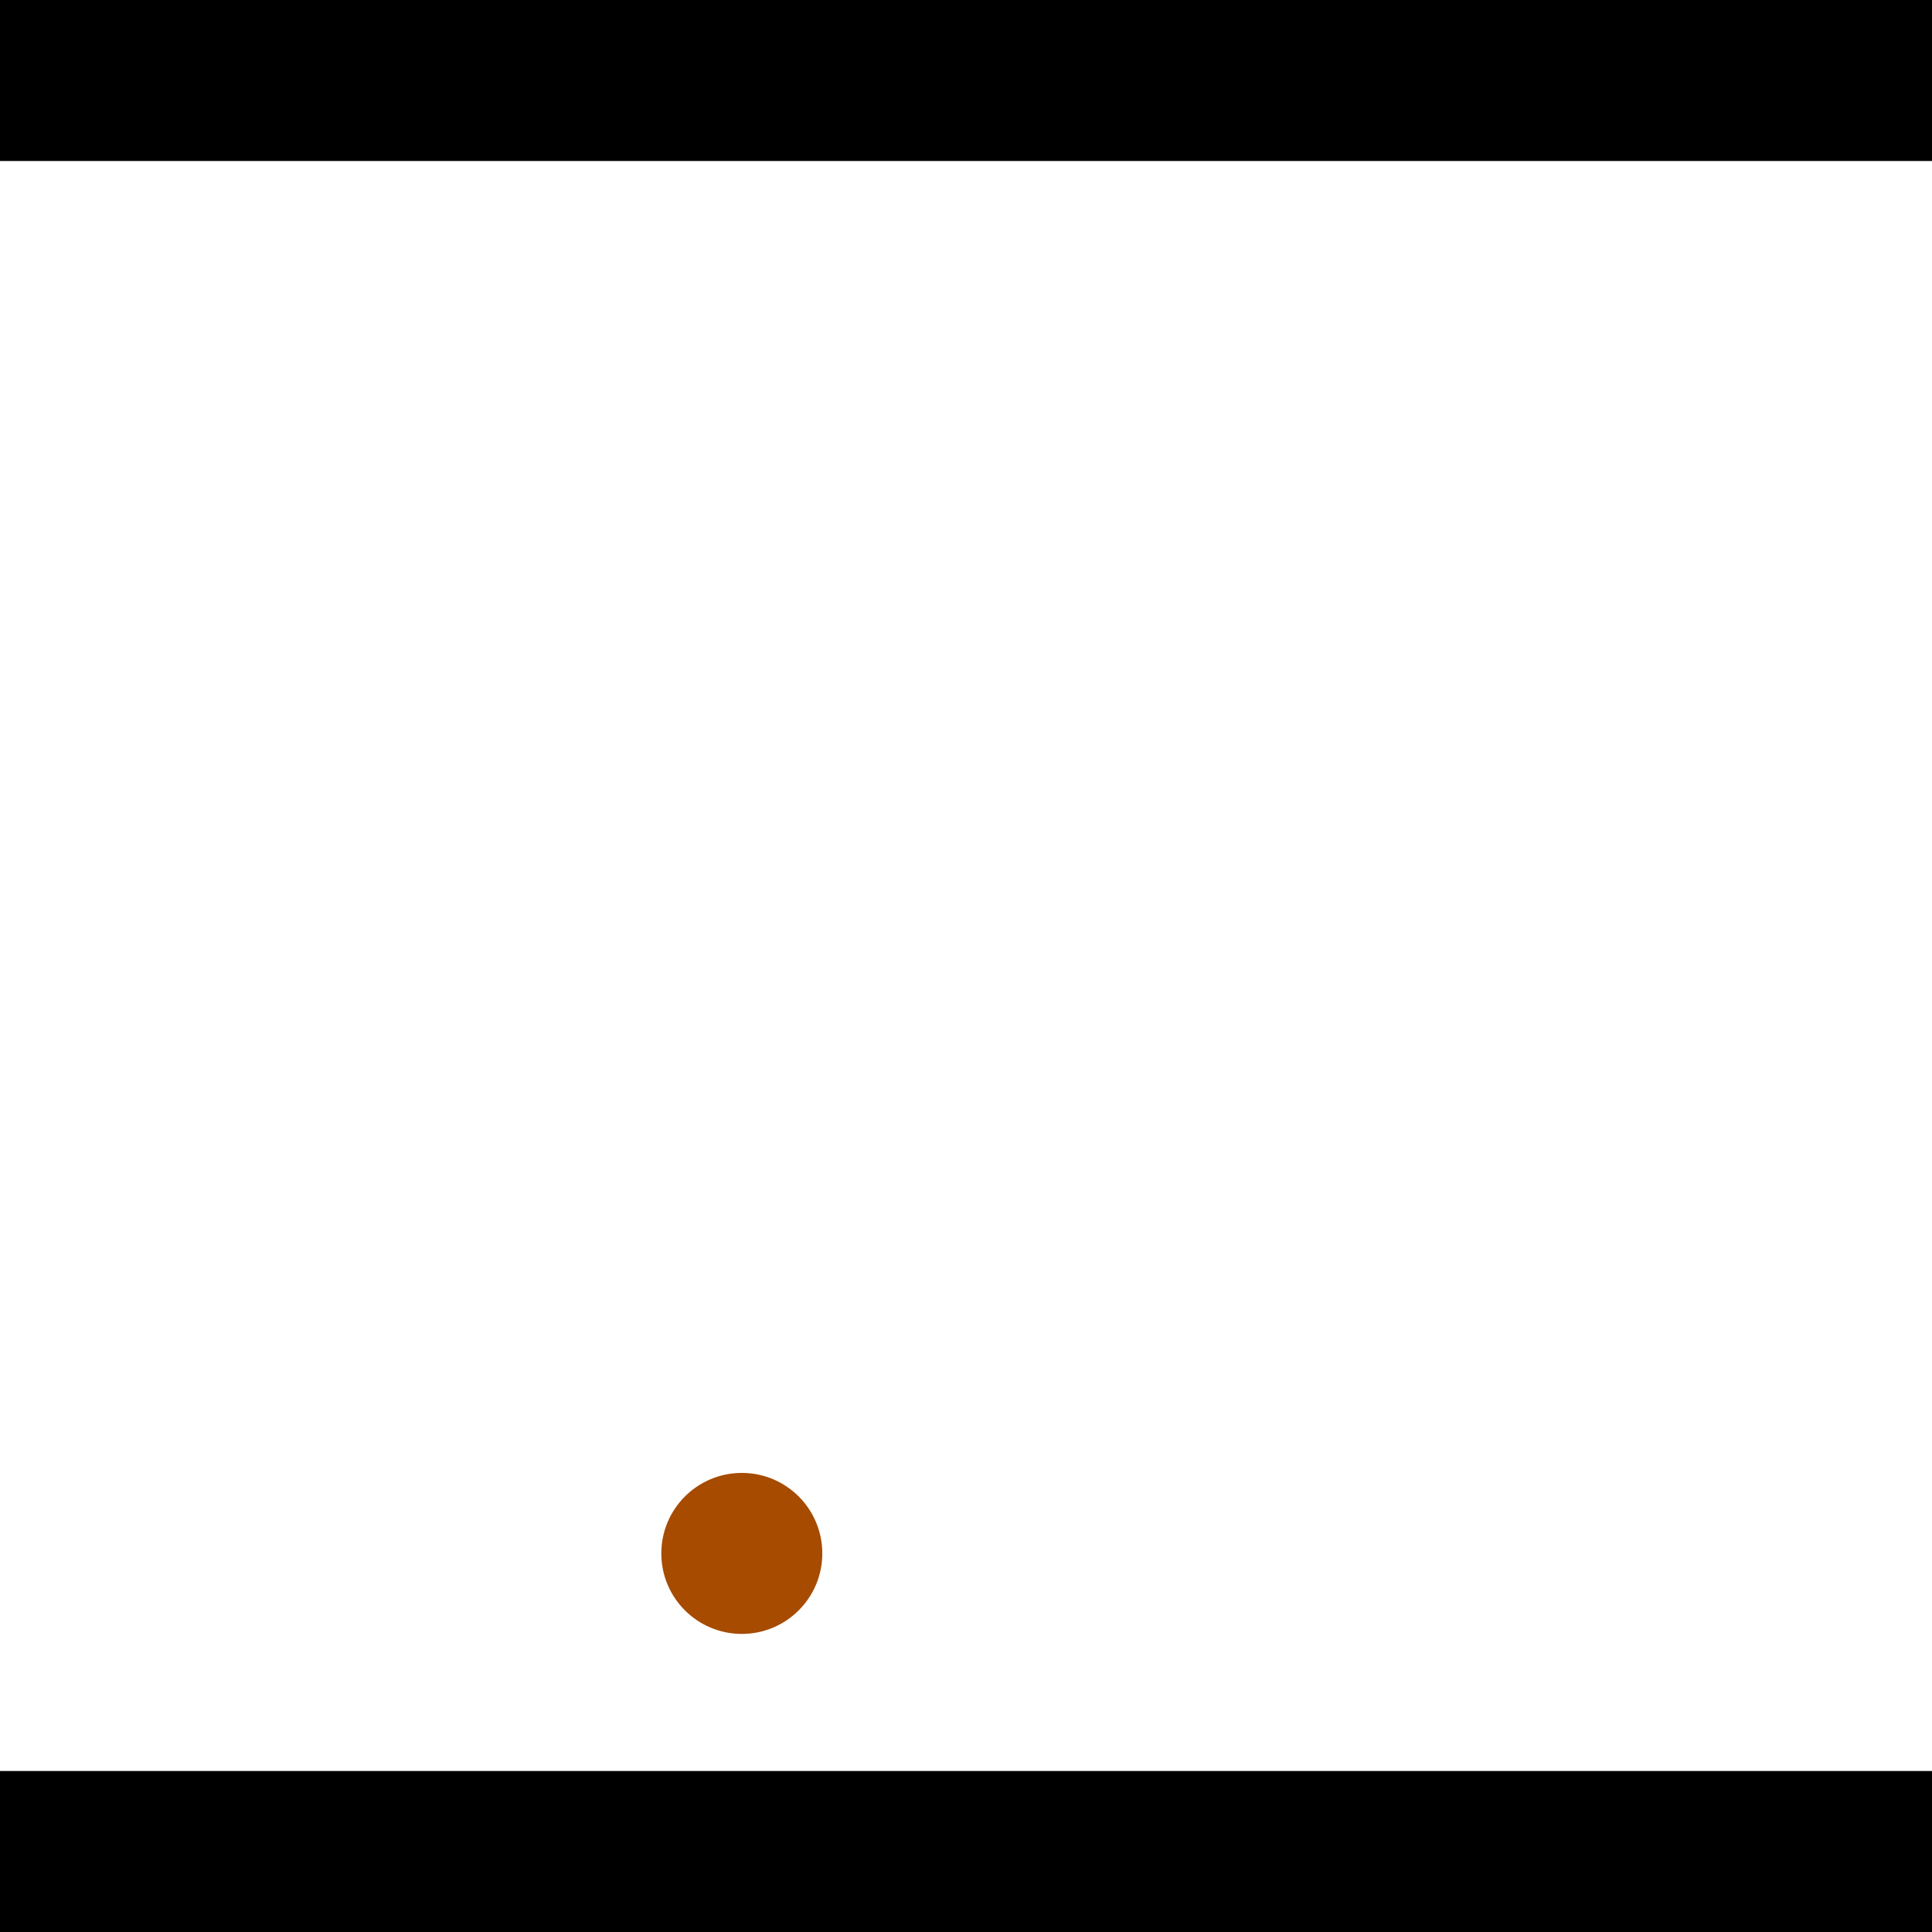<?xml version="1.0" encoding="utf-8"?> <!-- Generator: Adobe Illustrator 13.0.0, SVG Export Plug-In . SVG Version: 6.00 Build 14948)  --> <svg version="1.2" baseProfile="tiny" id="Layer_1" xmlns="http://www.w3.org/2000/svg" xmlns:xlink="http://www.w3.org/1999/xlink" x="0px" y="0px" width="512px" height="512px" viewBox="0 0 512 512" xml:space="preserve">
<rect x="0" y="0" width="512" height="512" fill="#333333" stroke="none"/>
<polygon points="0,0 512,0 512,512 0,512" style="fill:#ffffff; stroke:#000000;stroke-width:0"/>
<polygon points="-213.57,182.551 -176.411,161.583 -72.885,345.055 -110.044,366.023" style="fill:#006363; stroke:#000000;stroke-width:0"/>
<circle fill="#006363" stroke="#006363" stroke-width="0" cx="-194.99" cy="172.067" r="21.333"/>
<circle fill="#006363" stroke="#006363" stroke-width="0" cx="-91.464" cy="355.539" r="21.333"/>
<polygon points="627.856,426.864 602.884,392.268 774.073,268.704 799.044,303.3" style="fill:#006363; stroke:#000000;stroke-width:0"/>
<circle fill="#006363" stroke="#006363" stroke-width="0" cx="615.37" cy="409.566" r="21.333"/>
<circle fill="#006363" stroke="#006363" stroke-width="0" cx="786.559" cy="286.002" r="21.333"/>
<polygon points="1256,469.333 256,1469.33 -744,469.333" style="fill:#000000; stroke:#000000;stroke-width:0"/>
<polygon points="-744,42.667 256,-957.333 1256,42.667" style="fill:#000000; stroke:#000000;stroke-width:0"/>
<circle fill="#a64b00" stroke="#a64b00" stroke-width="0" cx="-194.99" cy="172.067" r="21.333"/>
<circle fill="#a64b00" stroke="#a64b00" stroke-width="0" cx="-91.464" cy="355.539" r="21.333"/>
<circle fill="#a64b00" stroke="#a64b00" stroke-width="0" cx="615.37" cy="409.566" r="21.333"/>
<circle fill="#a64b00" stroke="#a64b00" stroke-width="0" cx="786.559" cy="286.002" r="21.333"/>
<circle fill="#a64b00" stroke="#a64b00" stroke-width="0" cx="196.588" cy="411.671" r="21.333"/>
</svg>
